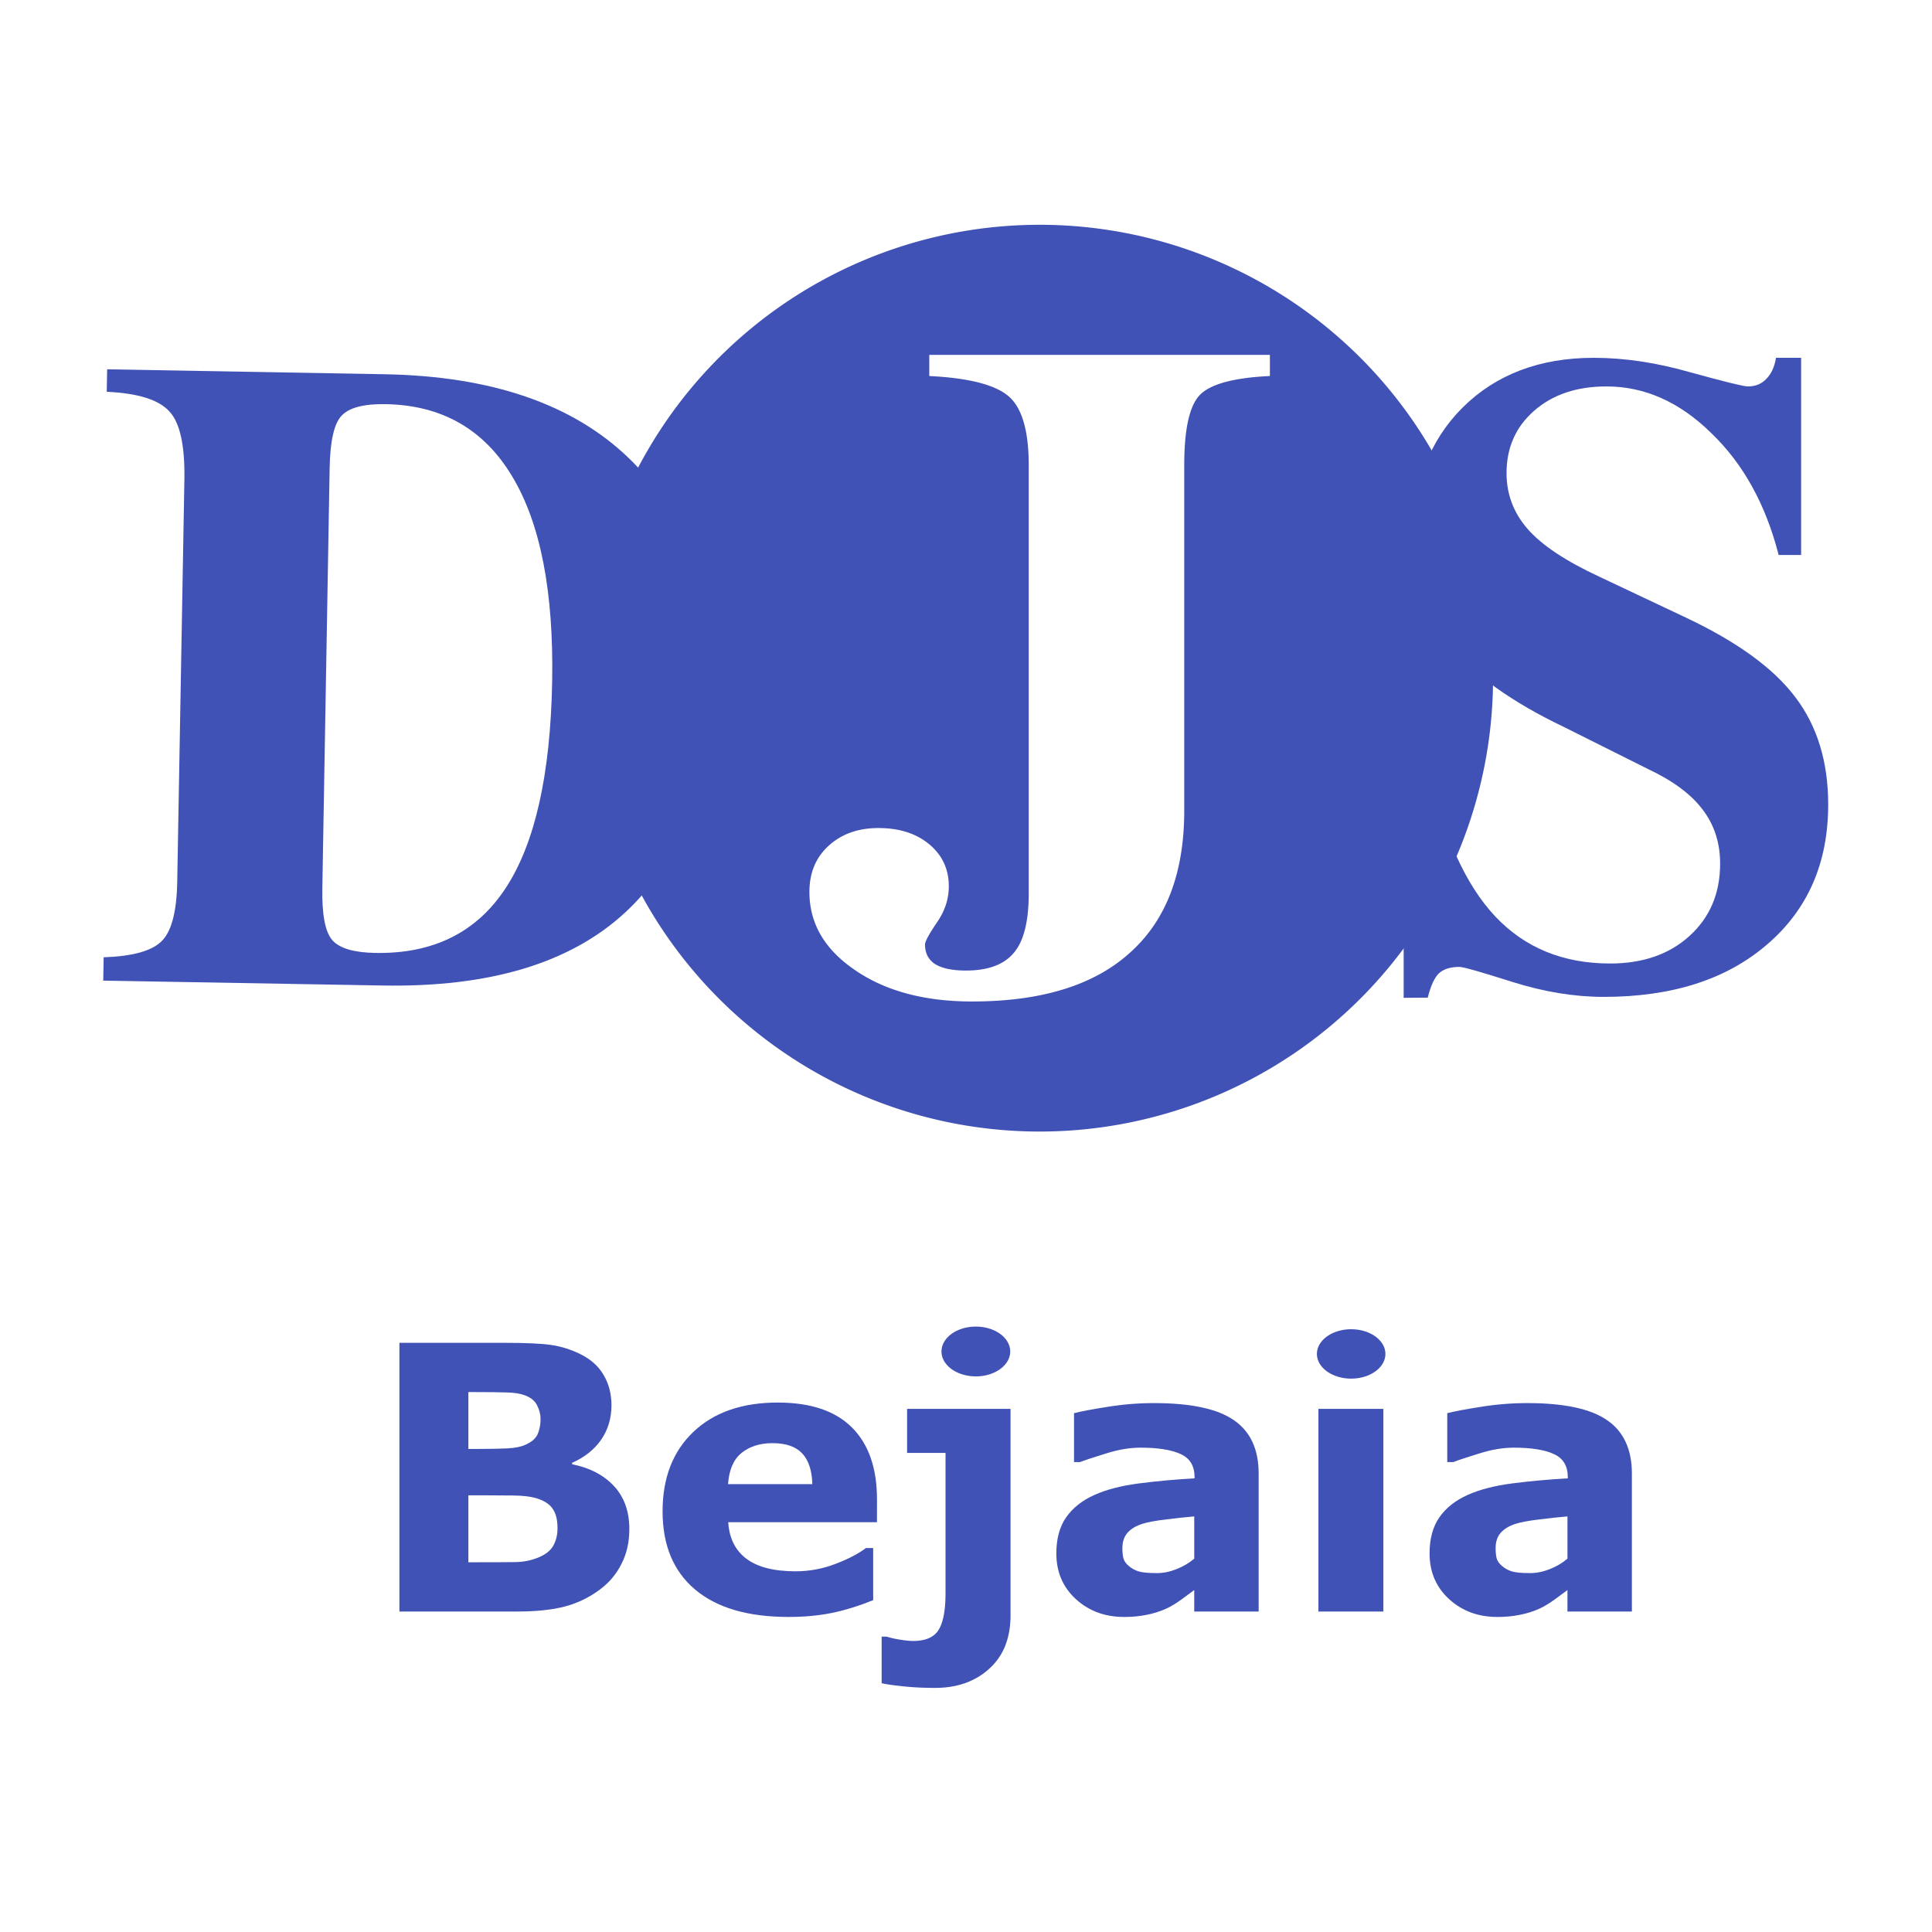 <?xml version="1.0" encoding="UTF-8" standalone="no"?>
<!-- Created with Inkscape (http://www.inkscape.org/) -->

<svg
   xmlns:dc="http://purl.org/dc/elements/1.1/"
   xmlns:cc="http://creativecommons.org/ns#"
   xmlns:rdf="http://www.w3.org/1999/02/22-rdf-syntax-ns#"
   xmlns:svg="http://www.w3.org/2000/svg"
   xmlns="http://www.w3.org/2000/svg"
   xmlns:sodipodi="http://sodipodi.sourceforge.net/DTD/sodipodi-0.dtd"
   xmlns:inkscape="http://www.inkscape.org/namespaces/inkscape"
   width="466.944"
   height="466.944"
   viewBox="0 0 123.546 123.546"
   version="1.1"
   id="svg8"
   inkscape:version="0.92.2 (5c3e80d, 2017-08-06)"
   sodipodi:docname="global_thumbnails.svg"
   inkscape:export-filename="D:\projects\DJS_Mission_Control_Ultima\src\main\webapp\resources\djs\1_3\images\global_thumbnails.png"
   inkscape:export-xdpi="32.48"
   inkscape:export-ydpi="32.48">
  <defs
     id="defs2">
    <filter
       style="color-interpolation-filters:sRGB"
       inkscape:label="Drop Shadow"
       id="filter4992">
      <feFlood
         flood-opacity="1"
         flood-color="rgb(0,0,0)"
         result="flood"
         id="feFlood4982" />
      <feComposite
         in="flood"
         in2="SourceGraphic"
         operator="in"
         result="composite1"
         id="feComposite4984" />
      <feGaussianBlur
         in="composite1"
         stdDeviation="32.3"
         result="blur"
         id="feGaussianBlur4986" />
      <feOffset
         dx="-23.2"
         dy="-15.1"
         result="offset"
         id="feOffset4988" />
      <feComposite
         in="SourceGraphic"
         in2="offset"
         operator="over"
         result="fbSourceGraphic"
         id="feComposite4990" />
      <feColorMatrix
         result="fbSourceGraphicAlpha"
         in="fbSourceGraphic"
         values="0 0 0 -1 0 0 0 0 -1 0 0 0 0 -1 0 0 0 0 1 0"
         id="feColorMatrix4994" />
      <feFlood
         id="feFlood4996"
         flood-opacity="1"
         flood-color="rgb(0,0,0)"
         result="flood"
         in="fbSourceGraphic" />
      <feComposite
         in2="fbSourceGraphic"
         id="feComposite4998"
         in="flood"
         operator="in"
         result="composite1" />
      <feGaussianBlur
         id="feGaussianBlur5000"
         in="composite1"
         stdDeviation="32.3"
         result="blur" />
      <feOffset
         id="feOffset5002"
         dx="-15.4"
         dy="-15.1"
         result="offset" />
      <feComposite
         in2="offset"
         id="feComposite5004"
         in="fbSourceGraphic"
         operator="over"
         result="fbSourceGraphic" />
      <feColorMatrix
         result="fbSourceGraphicAlpha"
         in="fbSourceGraphic"
         values="0 0 0 -1 0 0 0 0 -1 0 0 0 0 -1 0 0 0 0 1 0"
         id="feColorMatrix5006" />
      <feFlood
         id="feFlood5008"
         flood-opacity="1"
         flood-color="rgb(0,0,0)"
         result="flood"
         in="fbSourceGraphic" />
      <feComposite
         in2="fbSourceGraphic"
         id="feComposite5010"
         in="flood"
         operator="in"
         result="composite1" />
      <feGaussianBlur
         id="feGaussianBlur5012"
         in="composite1"
         stdDeviation="32.3"
         result="blur" />
      <feOffset
         id="feOffset5014"
         dx="17.4"
         dy="-15.1"
         result="offset" />
      <feComposite
         in2="offset"
         id="feComposite5016"
         in="fbSourceGraphic"
         operator="over"
         result="composite2" />
    </filter>
    <filter
       height="1"
       width="1"
       y="0"
       x="0"
       style="color-interpolation-filters:sRGB"
       inkscape:label="Blur"
       id="filter5346">
      <feGaussianBlur
         stdDeviation="1 1"
         result="blur"
         id="feGaussianBlur5340" />
      <feColorMatrix
         values="1 0 0 0 0 0 1 0 0 0 0 0 1 0 0 0 0 0 50 0 "
         result="colormatrix"
         id="feColorMatrix5342" />
      <feComposite
         in="colormatrix"
         in2="SourceGraphic"
         operator="in"
         id="feComposite5344" />
    </filter>
    <filter
       height="1"
       width="1"
       y="0"
       x="0"
       style="color-interpolation-filters:sRGB"
       inkscape:label="Blur"
       id="filter5392">
      <feGaussianBlur
         stdDeviation="1 1"
         result="blur"
         id="feGaussianBlur5386" />
      <feColorMatrix
         values="1 0 0 0 0 0 1 0 0 0 0 0 1 0 0 0 0 0 50 0 "
         result="colormatrix"
         id="feColorMatrix5388" />
      <feComposite
         in="colormatrix"
         in2="SourceGraphic"
         operator="in"
         id="feComposite5390"
         result="fbSourceGraphic" />
      <feColorMatrix
         result="fbSourceGraphicAlpha"
         in="fbSourceGraphic"
         values="0 0 0 -1 0 0 0 0 -1 0 0 0 0 -1 0 0 0 0 1 0"
         id="feColorMatrix5394" />
      <feGaussianBlur
         id="feGaussianBlur5396"
         stdDeviation="1 1"
         result="blur"
         in="fbSourceGraphic" />
      <feColorMatrix
         id="feColorMatrix5398"
         values="1 0 0 0 0 0 1 0 0 0 0 0 1 0 0 0 0 0 50 0 "
         result="colormatrix" />
      <feComposite
         in2="fbSourceGraphic"
         id="feComposite5400"
         in="colormatrix"
         operator="in"
         result="fbSourceGraphic" />
      <feColorMatrix
         result="fbSourceGraphicAlpha"
         in="fbSourceGraphic"
         values="0 0 0 -1 0 0 0 0 -1 0 0 0 0 -1 0 0 0 0 1 0"
         id="feColorMatrix5501" />
      <feGaussianBlur
         id="feGaussianBlur5503"
         stdDeviation="2 2"
         result="blur"
         in="fbSourceGraphic" />
      <feColorMatrix
         id="feColorMatrix5505"
         values="1 0 0 0 0 0 1 0 0 0 0 0 1 0 0 0 0 0 50 0 "
         result="colormatrix" />
      <feComposite
         in2="fbSourceGraphic"
         id="feComposite5507"
         in="colormatrix"
         operator="in" />
    </filter>
    <filter
       height="1"
       width="1"
       y="0"
       x="0"
       style="color-interpolation-filters:sRGB"
       inkscape:label="Blur"
       id="filter5408">
      <feGaussianBlur
         stdDeviation="1 1"
         result="blur"
         id="feGaussianBlur5402" />
      <feColorMatrix
         values="1 0 0 0 0 0 1 0 0 0 0 0 1 0 0 0 0 0 50 0 "
         result="colormatrix"
         id="feColorMatrix5404" />
      <feComposite
         in="colormatrix"
         in2="SourceGraphic"
         operator="in"
         id="feComposite5406"
         result="fbSourceGraphic" />
      <feColorMatrix
         result="fbSourceGraphicAlpha"
         in="fbSourceGraphic"
         values="0 0 0 -1 0 0 0 0 -1 0 0 0 0 -1 0 0 0 0 1 0"
         id="feColorMatrix5477" />
      <feGaussianBlur
         id="feGaussianBlur5479"
         stdDeviation="2 2"
         result="blur"
         in="fbSourceGraphic" />
      <feColorMatrix
         id="feColorMatrix5481"
         values="1 0 0 0 0 0 1 0 0 0 0 0 1 0 0 0 0 0 50 0 "
         result="colormatrix" />
      <feComposite
         in2="fbSourceGraphic"
         id="feComposite5483"
         in="colormatrix"
         operator="in"
         result="fbSourceGraphic" />
      <feColorMatrix
         result="fbSourceGraphicAlpha"
         in="fbSourceGraphic"
         values="0 0 0 -1 0 0 0 0 -1 0 0 0 0 -1 0 0 0 0 1 0"
         id="feColorMatrix5485" />
      <feGaussianBlur
         id="feGaussianBlur5487"
         stdDeviation="2 2"
         result="blur"
         in="fbSourceGraphic" />
      <feColorMatrix
         id="feColorMatrix5489"
         values="1 0 0 0 0 0 1 0 0 0 0 0 1 0 0 0 0 0 50 0 "
         result="colormatrix" />
      <feComposite
         in2="fbSourceGraphic"
         id="feComposite5491"
         in="colormatrix"
         operator="in" />
    </filter>
    <filter
       height="1"
       width="1"
       y="0"
       x="0"
       style="color-interpolation-filters:sRGB"
       inkscape:label="Blur"
       id="filter5416">
      <feGaussianBlur
         stdDeviation="1 1"
         result="blur"
         id="feGaussianBlur5410" />
      <feColorMatrix
         values="1 0 0 0 0 0 1 0 0 0 0 0 1 0 0 0 0 0 50 0 "
         result="colormatrix"
         id="feColorMatrix5412" />
      <feComposite
         in="colormatrix"
         in2="SourceGraphic"
         operator="in"
         id="feComposite5414"
         result="fbSourceGraphic" />
      <feColorMatrix
         result="fbSourceGraphicAlpha"
         in="fbSourceGraphic"
         values="0 0 0 -1 0 0 0 0 -1 0 0 0 0 -1 0 0 0 0 1 0"
         id="feColorMatrix5418" />
      <feGaussianBlur
         id="feGaussianBlur5420"
         stdDeviation="1 1"
         result="blur"
         in="fbSourceGraphic" />
      <feColorMatrix
         id="feColorMatrix5422"
         values="1 0 0 0 0 0 1 0 0 0 0 0 1 0 0 0 0 0 50 0 "
         result="colormatrix" />
      <feComposite
         in2="fbSourceGraphic"
         id="feComposite5424"
         in="colormatrix"
         operator="in"
         result="fbSourceGraphic" />
      <feColorMatrix
         result="fbSourceGraphicAlpha"
         in="fbSourceGraphic"
         values="0 0 0 -1 0 0 0 0 -1 0 0 0 0 -1 0 0 0 0 1 0"
         id="feColorMatrix5426" />
      <feGaussianBlur
         id="feGaussianBlur5428"
         stdDeviation="1 1"
         result="blur"
         in="fbSourceGraphic" />
      <feColorMatrix
         id="feColorMatrix5430"
         values="1 0 0 0 0 0 1 0 0 0 0 0 1 0 0 0 0 0 50 0 "
         result="colormatrix" />
      <feComposite
         in2="fbSourceGraphic"
         id="feComposite5432"
         in="colormatrix"
         operator="in"
         result="fbSourceGraphic" />
      <feColorMatrix
         result="fbSourceGraphicAlpha"
         in="fbSourceGraphic"
         values="0 0 0 -1 0 0 0 0 -1 0 0 0 0 -1 0 0 0 0 1 0"
         id="feColorMatrix5493" />
      <feGaussianBlur
         id="feGaussianBlur5495"
         stdDeviation="2 2"
         result="blur"
         in="fbSourceGraphic" />
      <feColorMatrix
         id="feColorMatrix5497"
         values="1 0 0 0 0 0 1 0 0 0 0 0 1 0 0 0 0 0 50 0 "
         result="colormatrix" />
      <feComposite
         in2="fbSourceGraphic"
         id="feComposite5499"
         in="colormatrix"
         operator="in" />
    </filter>
  </defs>
  <sodipodi:namedview
     id="base"
     pagecolor="#ffffff"
     bordercolor="#666666"
     borderopacity="1.0"
     inkscape:pageopacity="0.0"
     inkscape:pageshadow="2"
     inkscape:zoom="0.64"
     inkscape:cx="-36.419646"
     inkscape:cy="177.1967"
     inkscape:document-units="mm"
     inkscape:current-layer="layer8"
     showgrid="false"
     inkscape:window-width="1366"
     inkscape:window-height="705"
     inkscape:window-x="-8"
     inkscape:window-y="-8"
     inkscape:window-maximized="1"
     fit-margin-top="25"
     fit-margin-left="25"
     fit-margin-right="25"
     fit-margin-bottom="25"
     inkscape:snap-center="true"
     inkscape:snap-text-baseline="false"
     units="px" />
  <g
     inkscape:groupmode="layer"
     id="layer6"
     inkscape:label="circle shadows"
     style="display:inline"
     transform="translate(-39.884,-87.165)" />
  <g
     inkscape:groupmode="layer"
     id="layer7"
     inkscape:label="circle"
     style="display:inline"
     transform="translate(-39.884,-87.165)" />
  <g
     inkscape:groupmode="layer"
     id="layer5"
     inkscape:label="letters shadows"
     style="display:inline"
     transform="translate(-39.884,-87.165)" />
  <g
     inkscape:groupmode="layer"
     id="layer4"
     inkscape:label="letters"
     style="display:inline"
     transform="translate(-39.884,-87.165)" />
  <g
     inkscape:groupmode="layer"
     id="layer9"
     inkscape:label="bejaia shadow"
     style="display:inline"
     transform="translate(-3.666,24.977)" />
  <g
     inkscape:groupmode="layer"
     id="layer8"
     inkscape:label="bejaia"
     transform="translate(6.334,29.977)"
     style="display:inline;opacity:0.99">
    <g
       id="g895"
       transform="translate(0,1.587)">
      <path
         inkscape:export-ydpi="43.954079"
         inkscape:export-xdpi="43.954079"
         inkscape:connector-curvature="0"
         id="circle5051"
         d="M 59.849,-17.188 A 28.994,28.994 0 0 0 31.157,12.104 28.994,28.994 0 0 0 60.449,40.794 28.994,28.994 0 0 0 89.141,11.502 28.994,28.994 0 0 0 59.849,-17.188 Z M 53.092,-8.872 h 21.78 v 1.354 c -2.231,0.104 -3.703,0.486 -4.413,1.145 -0.71,0.66 -1.064,2.178 -1.064,4.556 V 20.266 c 0,3.993 -1.155,7.022 -3.467,9.088 -2.292,2.083 -5.657,3.124 -10.098,3.124 -3.042,0 -5.537,-0.667 -7.483,-2.004 -1.947,-1.319 -2.921,-2.987 -2.921,-5.001 0,-1.215 0.405,-2.195 1.216,-2.941 0.831,-0.764 1.896,-1.145 3.194,-1.145 1.338,0 2.425,0.347 3.256,1.041 0.831,0.694 1.247,1.588 1.247,2.682 0,0.816 -0.253,1.587 -0.76,2.316 -0.507,0.746 -0.76,1.216 -0.76,1.407 0,0.555 0.213,0.972 0.639,1.25 0.446,0.278 1.104,0.417 1.976,0.417 1.42,0 2.445,-0.382 3.073,-1.145 0.629,-0.746 0.943,-2.006 0.943,-3.777 V -1.816 c 0,-2.222 -0.437,-3.698 -1.309,-4.427 -0.872,-0.729 -2.555,-1.153 -5.049,-1.275 z"
         style="display:inline;opacity:1;fill:#3f51b5;fill-opacity:1;stroke:none;stroke-width:7.78;stroke-linecap:round;stroke-linejoin:round;stroke-miterlimit:4;stroke-dasharray:none;stroke-opacity:1" />
      <g
         inkscape:export-ydpi="43.954079"
         inkscape:export-xdpi="43.954079"
         id="text4566"
         style="font-style:normal;font-variant:normal;font-weight:bold;font-stretch:normal;font-size:10.583px;line-height:1.25;font-family:'Dutch801 Rm BT';-inkscape-font-specification:'Dutch801 Rm BT, Bold';font-variant-ligatures:normal;font-variant-caps:normal;font-variant-numeric:normal;font-feature-settings:normal;text-align:start;letter-spacing:0px;word-spacing:0px;writing-mode:lr-tb;text-anchor:start;fill:#3f51b5;fill-opacity:1;stroke:none;stroke-width:0.1;stroke-miterlimit:4;stroke-dasharray:none;stroke-opacity:1"
         transform="matrix(5.445,0.097,-0.097,5.445,-510.007,-797.548)"
         aria-label="D">
        <path
           inkscape:connector-curvature="0"
           id="path5056"
           style="font-style:normal;font-variant:normal;font-weight:bold;font-stretch:normal;font-size:10.583px;font-family:'Dutch801 Rm BT';-inkscape-font-specification:'Dutch801 Rm BT, Bold';font-variant-ligatures:normal;font-variant-caps:normal;font-variant-numeric:normal;font-feature-settings:normal;text-align:start;writing-mode:lr-tb;text-anchor:start;fill:#3f51b5;fill-opacity:1;stroke:none;stroke-width:0.1;stroke-miterlimit:4;stroke-dasharray:none;stroke-opacity:1"
           d="m 98.948,149.344 q 0,0.47 0.129,0.61 0.129,0.14 0.506,0.14 1.023,0 1.519,-0.791 0.501,-0.796 0.501,-2.434 0,-1.581 -0.512,-2.398 -0.512,-0.822 -1.499,-0.822 -0.388,0 -0.517,0.145 -0.129,0.14 -0.129,0.615 z m -2.553,1.132 v -0.274 q 0.501,-0.026 0.672,-0.196 0.176,-0.171 0.176,-0.703 v -4.723 q 0,-0.605 -0.191,-0.801 -0.191,-0.202 -0.739,-0.217 v -0.264 h 3.261 q 1.876,0 2.878,0.93 1.003,0.925 1.003,2.661 0,1.778 -0.951,2.682 -0.946,0.904 -2.827,0.904 z" />
      </g>
      <g
         inkscape:export-ydpi="43.954079"
         inkscape:export-xdpi="43.954079"
         transform="matrix(5.446,0,0,5.446,-513.766,-797.16)"
         id="text4570"
         style="font-style:normal;font-variant:normal;font-weight:bold;font-stretch:normal;font-size:10.583px;line-height:1.25;font-family:'Dutch801 Rm BT';-inkscape-font-specification:'Dutch801 Rm BT, Bold';font-variant-ligatures:normal;font-variant-caps:normal;font-variant-numeric:normal;font-feature-settings:normal;text-align:start;letter-spacing:0px;word-spacing:0px;writing-mode:lr-tb;text-anchor:start;fill:#3f51b5;fill-opacity:1;stroke:none;stroke-width:0.1;stroke-miterlimit:4;stroke-dasharray:none;stroke-opacity:1"
         aria-label="S">
        <path
           inkscape:connector-curvature="0"
           id="path5059"
           style="font-style:normal;font-variant:normal;font-weight:bold;font-stretch:normal;font-size:10.583px;font-family:'Dutch801 Rm BT';-inkscape-font-specification:'Dutch801 Rm BT, Bold';font-variant-ligatures:normal;font-variant-caps:normal;font-variant-numeric:normal;font-feature-settings:normal;text-align:start;writing-mode:lr-tb;text-anchor:start;fill:#3f51b5;fill-opacity:1;stroke:none;stroke-width:0.1;stroke-miterlimit:4;stroke-dasharray:none;stroke-opacity:1"
           d="m 109.657,152.296 v -2.656 h 0.305 q 0.248,1.142 0.77,1.7 0.522,0.553 1.349,0.553 0.579,0 0.935,-0.326 0.357,-0.326 0.357,-0.847 0,-0.367 -0.207,-0.636 -0.202,-0.269 -0.641,-0.475 l -0.982,-0.491 q -0.93,-0.444 -1.354,-0.972 -0.424,-0.532 -0.424,-1.251 0,-0.946 0.584,-1.53 0.589,-0.584 1.54,-0.584 0.543,0 1.137,0.171 0.599,0.165 0.672,0.165 0.134,0 0.217,-0.088 0.088,-0.088 0.114,-0.248 h 0.295 v 2.315 h -0.264 q -0.227,-0.889 -0.791,-1.431 -0.558,-0.548 -1.23,-0.548 -0.522,0 -0.848,0.284 -0.326,0.284 -0.326,0.734 0,0.372 0.248,0.656 0.248,0.284 0.837,0.558 l 1.018,0.481 q 0.91,0.429 1.292,0.941 0.382,0.506 0.382,1.256 0,1.028 -0.718,1.643 -0.713,0.615 -1.917,0.615 -0.517,0 -1.075,-0.176 -0.553,-0.176 -0.62,-0.176 -0.16,0 -0.243,0.077 -0.077,0.077 -0.129,0.284 z" />
      </g>
    </g>
    <g
       id="g903">
      <path
         inkscape:export-ydpi="43.954079"
         inkscape:export-xdpi="43.954079"
         d="m 33.91,67.814 q 0,1.246 -0.508,2.227 -0.496,0.981 -1.373,1.627 -1.016,0.762 -2.239,1.085 -1.212,0.323 -3.081,0.323 H 19.207 V 55.892 h 6.671 q 2.077,0 3.035,0.138 0.969,0.138 1.916,0.612 0.981,0.496 1.454,1.339 0.485,0.831 0.485,1.904 0,1.246 -0.658,2.204 -0.658,0.946 -1.858,1.477 v 0.092 q 1.685,0.335 2.666,1.385 0.993,1.05 0.993,2.77 z m -5.678,-7.063 q 0,-0.427 -0.219,-0.854 -0.208,-0.427 -0.75,-0.635 -0.485,-0.185 -1.212,-0.196 -0.716,-0.023 -2.02,-0.023 h -0.415 v 3.635 h 0.692 q 1.05,0 1.789,-0.035 0.739,-0.035 1.166,-0.231 0.6,-0.265 0.785,-0.681 0.185,-0.427 0.185,-0.981 z m 1.085,6.994 q 0,-0.819 -0.323,-1.258 -0.312,-0.45 -1.073,-0.669 -0.519,-0.15 -1.431,-0.162 -0.912,-0.012 -1.904,-0.012 h -0.969 v 4.282 h 0.323 q 1.87,0 2.678,-0.012 0.808,-0.012 1.489,-0.3 0.692,-0.289 0.946,-0.762 0.265,-0.485 0.265,-1.108 z"
         style="font-style:normal;font-variant:normal;font-weight:bold;font-stretch:normal;font-size:25.297px;line-height:1.25;font-family:sans-serif;-inkscape-font-specification:'sans-serif, Bold';font-variant-ligatures:normal;font-variant-caps:normal;font-variant-numeric:normal;font-feature-settings:normal;text-align:start;letter-spacing:0px;word-spacing:0px;writing-mode:lr-tb;text-anchor:start;fill:#3f51b5;fill-opacity:1;stroke:none;stroke-width:1.477"
         id="path5509"
         inkscape:connector-curvature="0" />
      <path
         inkscape:export-ydpi="43.954079"
         inkscape:export-xdpi="43.954079"
         d="m 49.745,67.364 h -9.51 q 0.092,1.523 1.154,2.331 1.073,0.808 3.151,0.808 1.316,0 2.551,-0.473 1.235,-0.473 1.95,-1.016 h 0.462 v 3.335 q -1.408,0.566 -2.654,0.819 -1.246,0.254 -2.758,0.254 -3.901,0 -5.978,-1.754 -2.077,-1.754 -2.077,-4.997 0,-3.208 1.962,-5.078 1.974,-1.881 5.401,-1.881 3.162,0 4.755,1.604 1.593,1.593 1.593,4.593 z m -4.132,-2.435 q -0.035,-1.304 -0.646,-1.962 -0.612,-0.658 -1.904,-0.658 -1.2,0 -1.974,0.623 -0.773,0.623 -0.866,1.997 z"
         style="font-style:normal;font-variant:normal;font-weight:bold;font-stretch:normal;font-size:25.297px;line-height:1.25;font-family:sans-serif;-inkscape-font-specification:'sans-serif, Bold';font-variant-ligatures:normal;font-variant-caps:normal;font-variant-numeric:normal;font-feature-settings:normal;text-align:start;letter-spacing:0px;word-spacing:0px;writing-mode:lr-tb;text-anchor:start;fill:#3f51b5;fill-opacity:1;stroke:none;stroke-width:1.477"
         id="path5511"
         inkscape:connector-curvature="0" />
      <path
         inkscape:export-ydpi="43.954079"
         inkscape:export-xdpi="43.954079"
         style="font-style:normal;font-variant:normal;font-weight:bold;font-stretch:normal;font-size:25.297px;line-height:1.25;font-family:sans-serif;-inkscape-font-specification:'sans-serif, Bold';font-variant-ligatures:normal;font-variant-caps:normal;font-variant-numeric:normal;font-feature-settings:normal;text-align:start;letter-spacing:0px;word-spacing:0px;writing-mode:lr-tb;text-anchor:start;fill:#3f51b5;fill-opacity:1;stroke:none;stroke-width:1.477"
         d="m 56.069,54.854 a 2.198,1.593 0 0 0 -2.198,1.592 2.198,1.593 0 0 0 2.198,1.593 2.198,1.593 0 0 0 2.198,-1.593 2.198,1.593 0 0 0 -2.198,-1.592 z m -4.397,5.262 v 2.816 h 2.458 v 8.956 c 0,1.093 -0.146,1.877 -0.438,2.354 -0.292,0.477 -0.839,0.716 -1.639,0.716 -0.2,0 -0.473,-0.027 -0.819,-0.081 -0.346,-0.054 -0.634,-0.12 -0.865,-0.197 h -0.324 v 2.978 c 0.285,0.069 0.735,0.135 1.351,0.197 0.623,0.069 1.312,0.104 2.066,0.104 1.416,0 2.574,-0.412 3.474,-1.235 0.9,-0.816 1.351,-1.954 1.351,-3.416 V 60.116 Z"
         id="path5513"
         inkscape:connector-curvature="0" />
      <path
         inkscape:export-ydpi="43.954079"
         inkscape:export-xdpi="43.954079"
         d="M 70.034,69.695 V 66.994 q -0.843,0.069 -1.824,0.196 -0.981,0.115 -1.489,0.277 -0.623,0.196 -0.958,0.577 -0.323,0.369 -0.323,0.981 0,0.404 0.069,0.658 0.069,0.254 0.346,0.485 0.265,0.231 0.635,0.346 0.369,0.104 1.154,0.104 0.623,0 1.258,-0.254 0.646,-0.254 1.131,-0.669 z m 0,2.008 q -0.335,0.254 -0.831,0.612 -0.496,0.358 -0.935,0.566 -0.612,0.277 -1.27,0.404 -0.658,0.138 -1.443,0.138 -1.847,0 -3.093,-1.143 -1.246,-1.143 -1.246,-2.92 0,-1.42 0.635,-2.32 0.635,-0.9 1.8,-1.42 1.154,-0.519 2.862,-0.739 1.708,-0.219 3.543,-0.323 v -0.069 q 0,-1.073 -0.877,-1.477 -0.877,-0.415 -2.585,-0.415 -1.027,0 -2.193,0.369 -1.166,0.358 -1.673,0.554 h -0.381 v -3.128 q 0.658,-0.173 2.135,-0.404 1.489,-0.242 2.978,-0.242 3.543,0 5.113,1.096 1.581,1.085 1.581,3.416 v 8.817 h -4.12 z"
         style="font-style:normal;font-variant:normal;font-weight:bold;font-stretch:normal;font-size:25.297px;line-height:1.25;font-family:sans-serif;-inkscape-font-specification:'sans-serif, Bold';font-variant-ligatures:normal;font-variant-caps:normal;font-variant-numeric:normal;font-feature-settings:normal;text-align:start;letter-spacing:0px;word-spacing:0px;writing-mode:lr-tb;text-anchor:start;fill:#3f51b5;fill-opacity:1;stroke:none;stroke-width:1.477"
         id="path5515"
         inkscape:connector-curvature="0" />
      <path
         inkscape:export-ydpi="43.954079"
         inkscape:export-xdpi="43.954079"
         style="font-style:normal;font-variant:normal;font-weight:bold;font-stretch:normal;font-size:25.297px;line-height:1.25;font-family:sans-serif;-inkscape-font-specification:'sans-serif, Bold';font-variant-ligatures:normal;font-variant-caps:normal;font-variant-numeric:normal;font-feature-settings:normal;text-align:start;letter-spacing:0px;word-spacing:0px;writing-mode:lr-tb;text-anchor:start;fill:#3f51b5;fill-opacity:1;stroke:none;stroke-width:1.477"
         d="m 80.069,55.024 a 2.19,1.579 0 0 0 -2.19,1.579 2.19,1.579 0 0 0 2.19,1.579 2.19,1.579 0 0 0 2.19,-1.579 2.19,1.579 0 0 0 -2.19,-1.579 z m -2.094,5.092 V 73.076 H 82.129 V 60.116 Z"
         id="path5517"
         inkscape:connector-curvature="0" />
      <path
         inkscape:export-ydpi="43.954079"
         inkscape:export-xdpi="43.954079"
         d="M 93.901,69.695 V 66.994 q -0.843,0.069 -1.824,0.196 -0.981,0.115 -1.489,0.277 -0.623,0.196 -0.958,0.577 -0.323,0.369 -0.323,0.981 0,0.404 0.069,0.658 0.069,0.254 0.346,0.485 0.265,0.231 0.635,0.346 0.369,0.104 1.154,0.104 0.623,0 1.258,-0.254 0.646,-0.254 1.131,-0.669 z m 0,2.008 q -0.335,0.254 -0.831,0.612 -0.496,0.358 -0.935,0.566 -0.612,0.277 -1.27,0.404 -0.658,0.138 -1.443,0.138 -1.847,0 -3.093,-1.143 -1.246,-1.143 -1.246,-2.92 0,-1.42 0.635,-2.32 0.635,-0.9 1.8,-1.42 1.154,-0.519 2.862,-0.739 1.708,-0.219 3.543,-0.323 v -0.069 q 0,-1.073 -0.877,-1.477 -0.877,-0.415 -2.585,-0.415 -1.027,0 -2.193,0.369 -1.166,0.358 -1.673,0.554 h -0.381 v -3.128 q 0.658,-0.173 2.135,-0.404 1.489,-0.242 2.978,-0.242 3.543,0 5.113,1.096 1.581,1.085 1.581,3.416 v 8.817 h -4.12 z"
         style="font-style:normal;font-variant:normal;font-weight:bold;font-stretch:normal;font-size:25.297px;line-height:1.25;font-family:sans-serif;-inkscape-font-specification:'sans-serif, Bold';font-variant-ligatures:normal;font-variant-caps:normal;font-variant-numeric:normal;font-feature-settings:normal;text-align:start;letter-spacing:0px;word-spacing:0px;writing-mode:lr-tb;text-anchor:start;fill:#3f51b5;fill-opacity:1;stroke:none;stroke-width:1.477"
         id="path5519"
         inkscape:connector-curvature="0" />
    </g>
  </g>
</svg>
